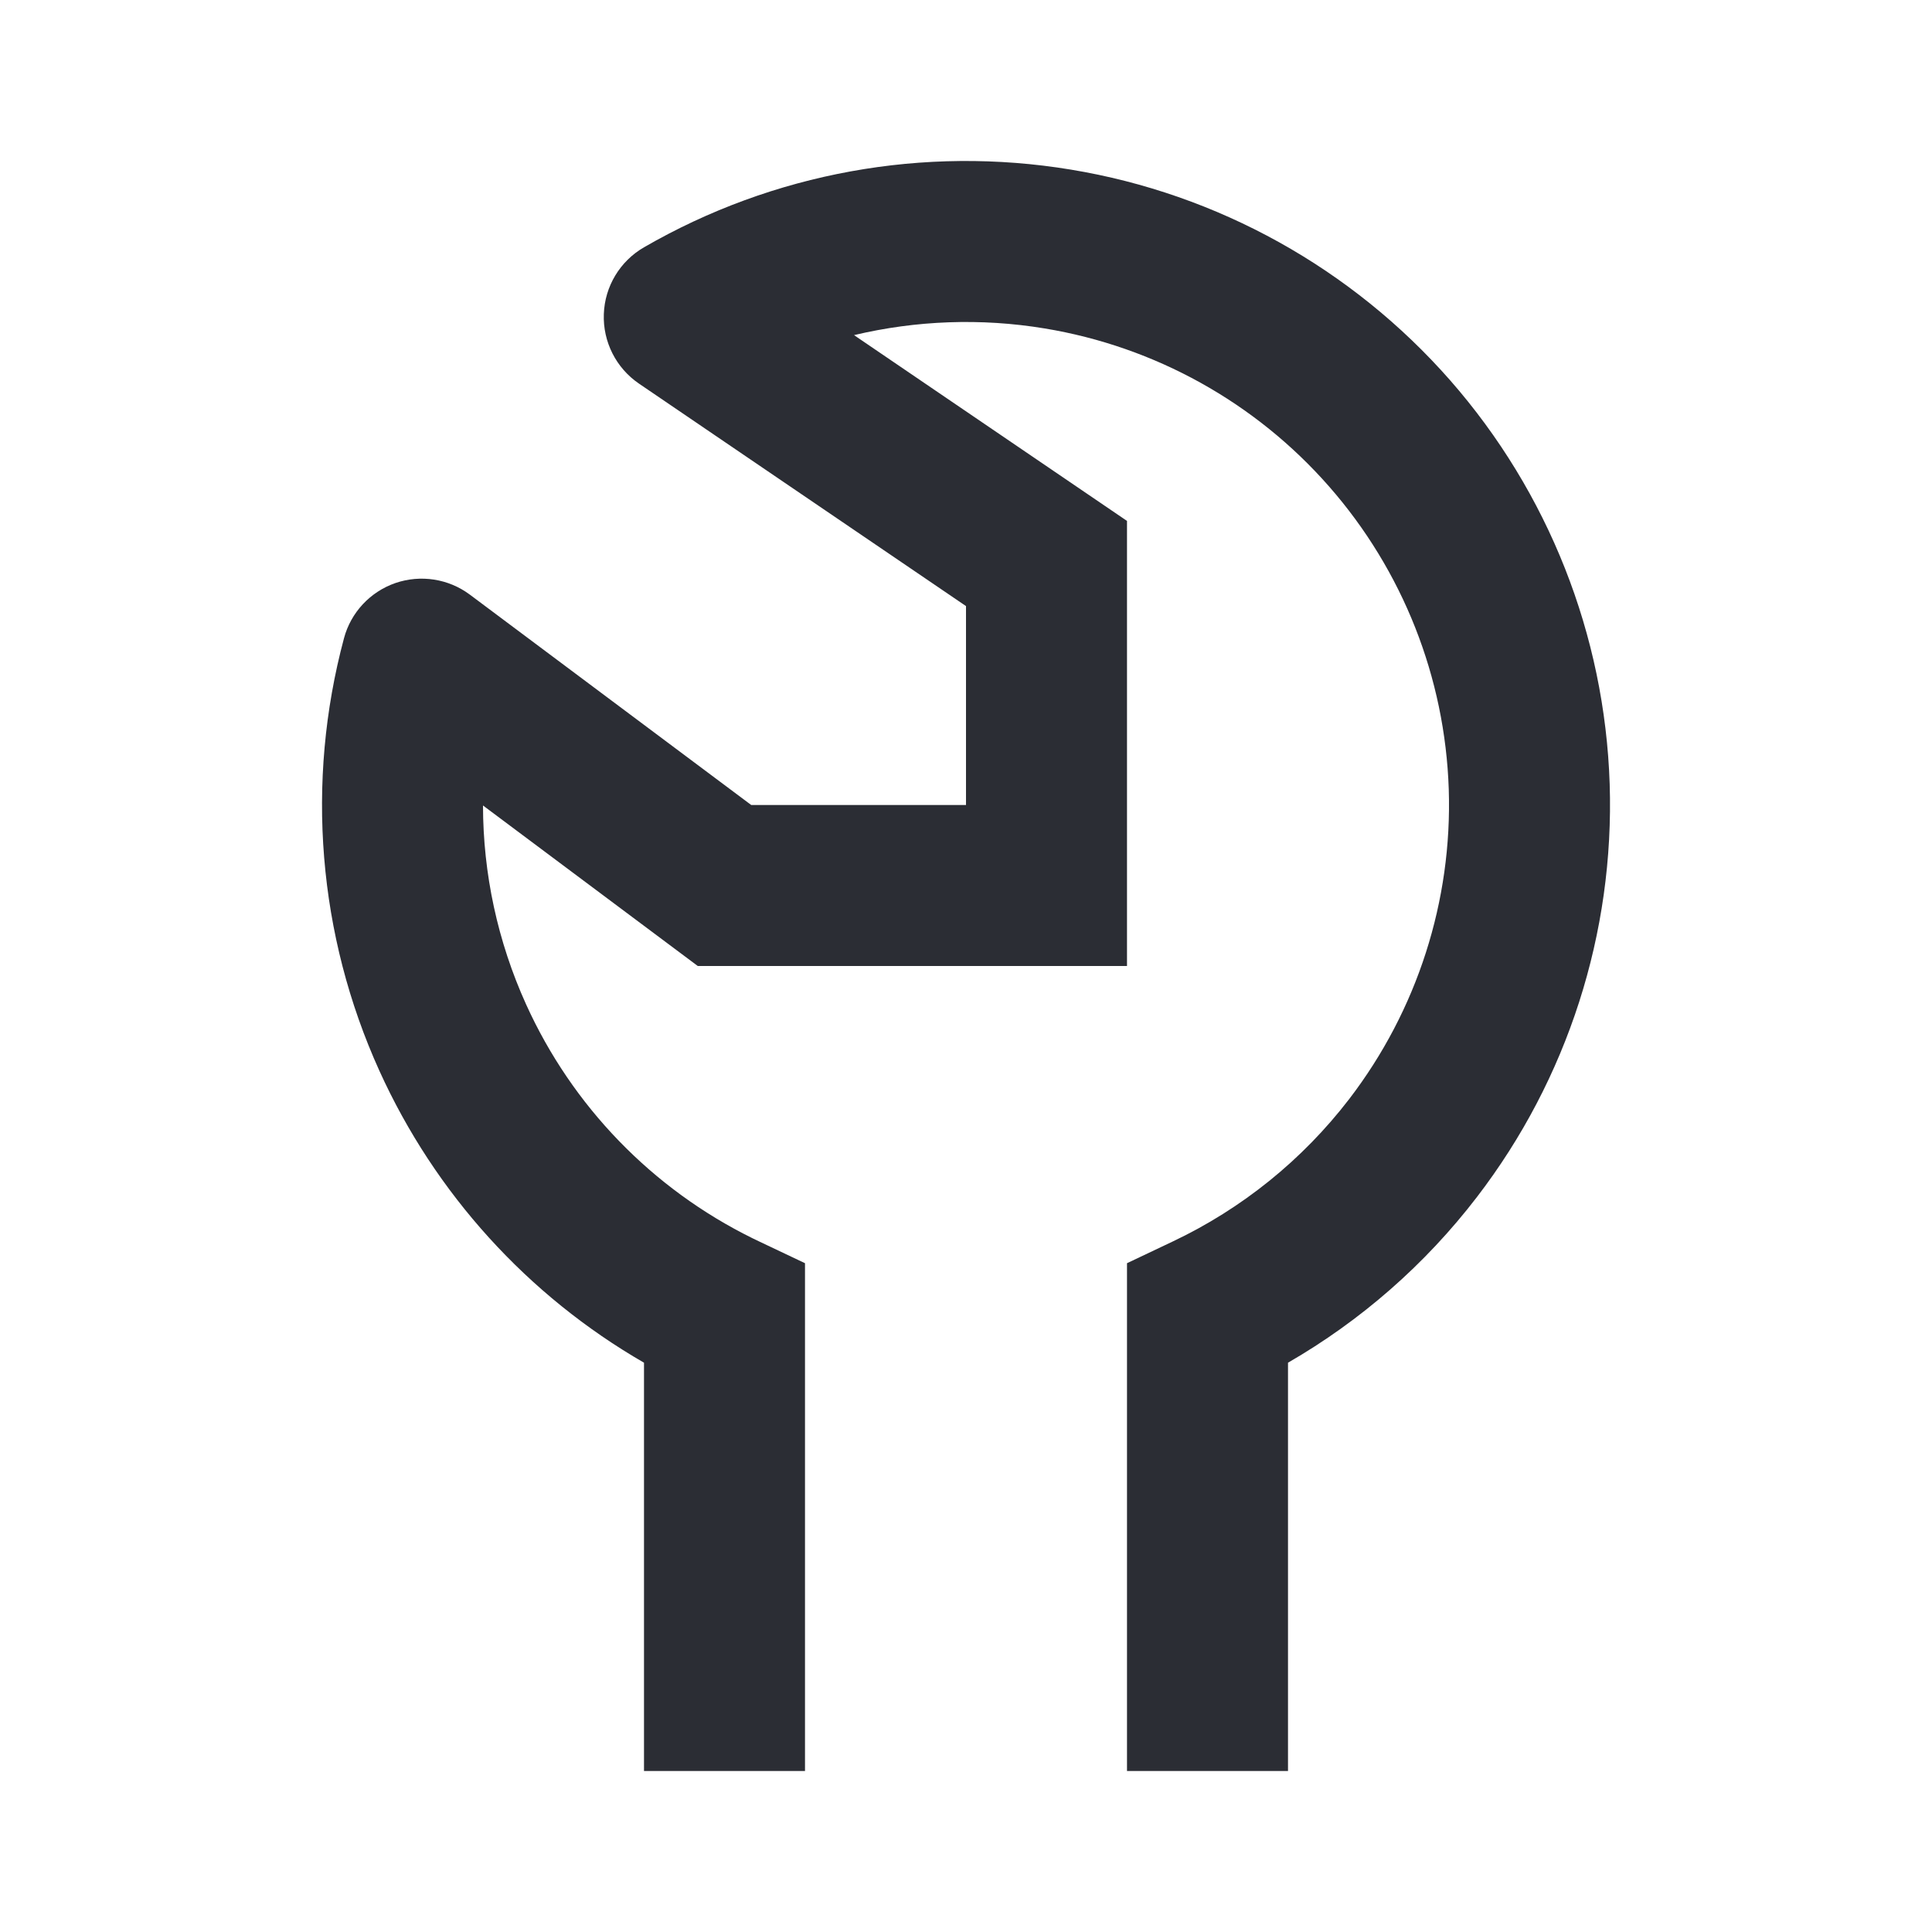 <svg width="24" height="24" viewBox="0 0 24 24" fill="none" xmlns="http://www.w3.org/2000/svg">
<path fill-rule="evenodd" clip-rule="evenodd" d="M10.609 4.163L14 6.471V12H8.668L6 10.006C6.001 10.852 6.181 11.695 6.535 12.476C7.108 13.741 8.101 14.767 9.346 15.381C9.374 15.395 9.401 15.408 9.429 15.421L10 15.692V22H8V16.928C6.556 16.095 5.405 14.828 4.713 13.302C3.949 11.616 3.794 9.717 4.273 7.929C4.358 7.609 4.598 7.352 4.911 7.243C5.225 7.135 5.572 7.189 5.837 7.387L9.332 10H12V7.529L7.937 4.765C7.653 4.571 7.488 4.245 7.501 3.901C7.513 3.557 7.702 3.244 8 3.072C9.603 2.146 11.477 1.805 13.303 2.107C15.129 2.408 16.794 3.334 18.015 4.725C19.235 6.117 19.935 7.888 19.996 9.738C20.056 11.588 19.474 13.402 18.347 14.87C17.703 15.71 16.903 16.407 16 16.928V22H14V15.692L14.571 15.421C15.425 15.016 16.177 14.412 16.76 13.653C17.605 12.551 18.042 11.191 17.997 9.804C17.951 8.416 17.426 7.088 16.511 6.044C15.596 5 14.347 4.306 12.977 4.08C12.184 3.949 11.38 3.98 10.609 4.163Z" fill="#2B2D34"/>
</svg>
